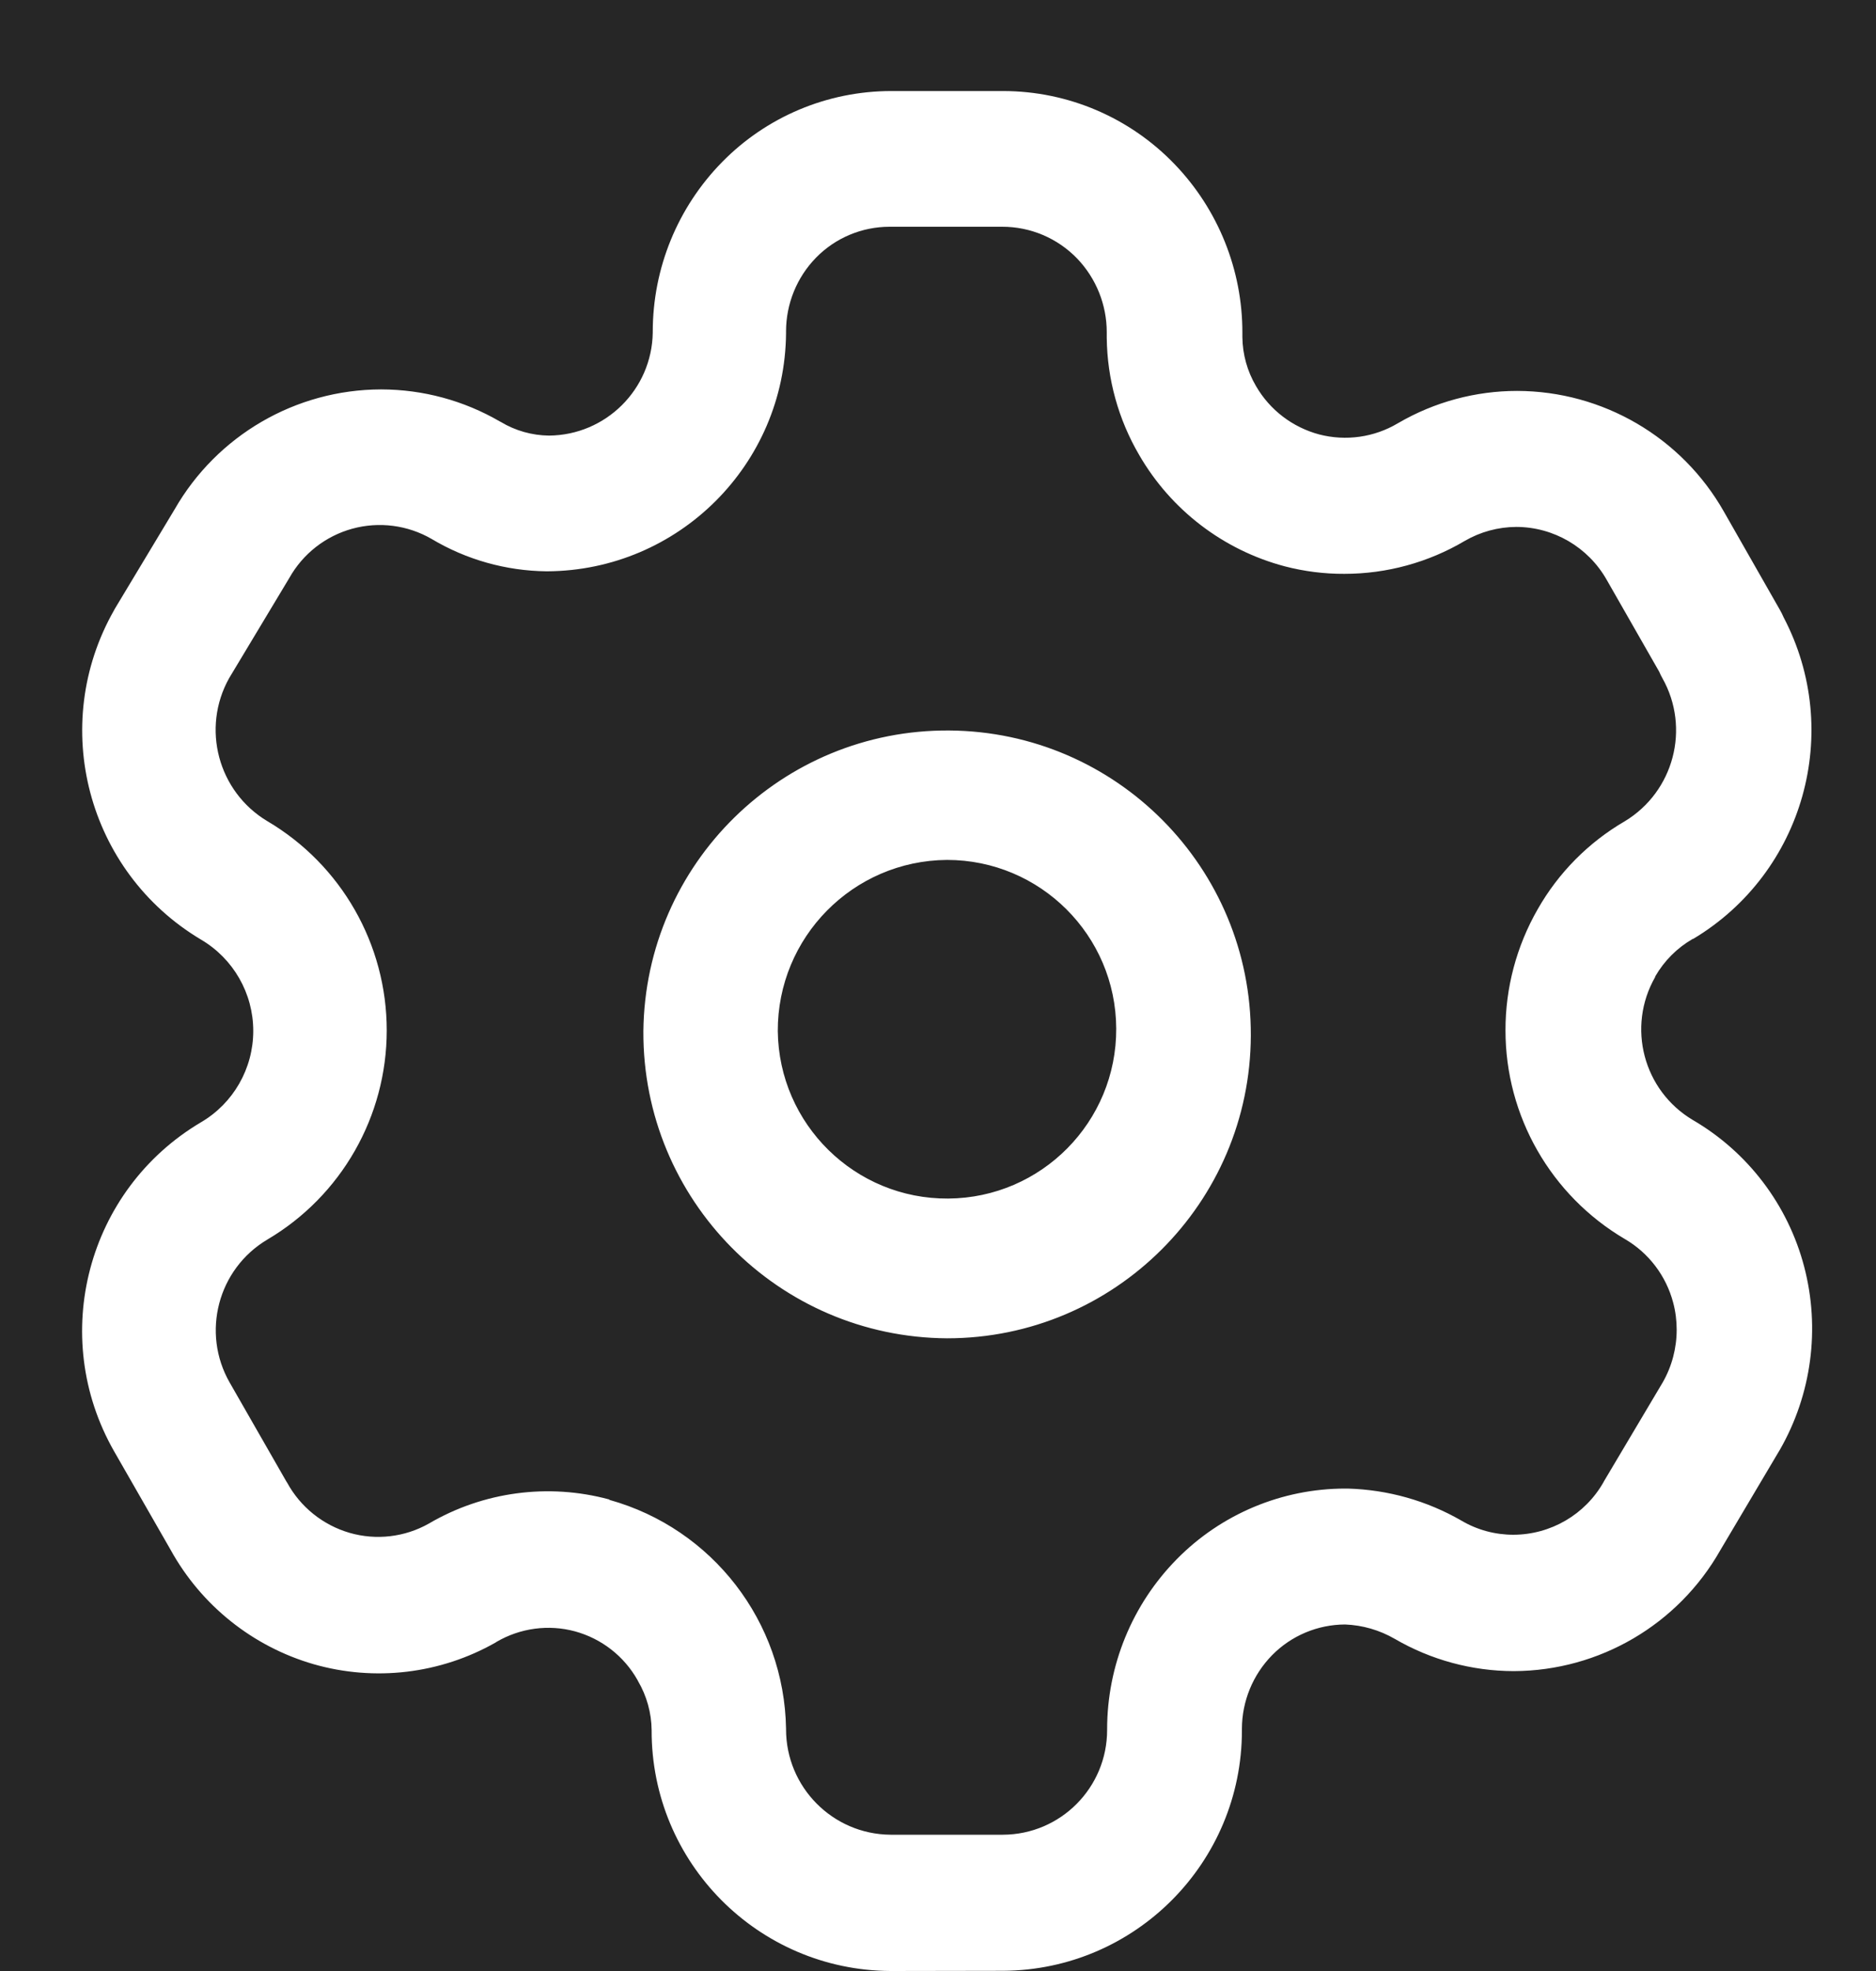<svg width="20" height="21" viewBox="0 0 20 21" fill="none" xmlns="http://www.w3.org/2000/svg">
<rect width="20" height="21" fill="black"/>
<g clip-path="url(#clip0_7_3107)">
<path d="M-1183 -12C-1183 -17.523 -1178.52 -22 -1173 -22H247C252.523 -22 257 -17.523 257 -12V43H-1183V-12Z" fill="#262626"/>
<g clip-path="url(#clip1_7_3107)">
<path fill-rule="evenodd" clip-rule="evenodd" d="M9.494 21C8.082 20.993 6.943 19.845 6.947 18.434C6.945 18.25 6.895 18.07 6.802 17.911L6.797 17.901C6.653 17.645 6.412 17.458 6.129 17.381C5.847 17.305 5.546 17.346 5.294 17.493L5.284 17.5C4.694 17.835 3.995 17.918 3.343 17.731C2.694 17.543 2.146 17.105 1.819 16.513L1.216 15.462C0.516 14.236 0.928 12.676 2.143 11.957C2.488 11.755 2.7 11.384 2.7 10.984C2.7 10.584 2.488 10.214 2.143 10.011C0.929 9.288 0.517 7.727 1.217 6.5L1.225 6.485L1.861 5.428C2.313 4.639 3.152 4.151 4.061 4.149H4.066C4.509 4.15 4.944 4.267 5.328 4.49L5.338 4.495C5.494 4.589 5.672 4.639 5.853 4.641C6.459 4.636 6.95 4.148 6.959 3.543V3.535C6.959 2.858 7.224 2.209 7.699 1.726C8.173 1.243 8.821 0.971 9.498 0.97H10.697C11.387 0.971 12.046 1.253 12.524 1.751C12.987 2.233 13.246 2.876 13.245 3.545V3.592C13.247 3.775 13.297 3.955 13.39 4.113C13.537 4.368 13.78 4.553 14.065 4.629C14.348 4.702 14.65 4.66 14.902 4.51L14.909 4.506C15.293 4.283 15.73 4.165 16.174 4.165H16.174C17.087 4.167 17.93 4.659 18.38 5.454L18.975 6.497C18.99 6.523 19.003 6.549 19.015 6.577C19.653 7.793 19.231 9.297 18.052 10.003H18.047C17.88 10.099 17.742 10.237 17.646 10.404V10.409C17.341 10.941 17.519 11.619 18.047 11.933C18.634 12.275 19.061 12.837 19.234 13.495C19.407 14.155 19.314 14.856 18.975 15.447L18.97 15.455L18.34 16.517C17.89 17.31 17.051 17.801 16.14 17.805L16.137 17.805C15.691 17.804 15.254 17.685 14.869 17.461L14.869 17.461C14.708 17.368 14.526 17.315 14.34 17.308C14.047 17.309 13.766 17.427 13.561 17.636C13.356 17.845 13.241 18.126 13.24 18.419V18.436C13.241 19.845 12.103 20.99 10.694 20.998L9.494 21ZM6.499 15.981C7.596 16.288 8.361 17.279 8.38 18.418V18.425C8.38 19.041 8.877 19.543 9.493 19.548H10.692C11.307 19.546 11.804 19.046 11.803 18.43V18.425C11.803 17.746 12.07 17.094 12.547 16.611C13.02 16.131 13.667 15.86 14.341 15.86H14.369C14.796 15.872 15.212 15.989 15.581 16.202C15.749 16.301 15.94 16.352 16.134 16.352C16.532 16.351 16.9 16.137 17.096 15.79L17.1 15.782L17.726 14.729C17.824 14.558 17.875 14.364 17.875 14.167C17.875 14.07 17.863 13.974 17.838 13.88C17.763 13.594 17.577 13.349 17.322 13.201C16.534 12.737 16.049 11.891 16.05 10.977C16.049 10.525 16.168 10.08 16.393 9.688C16.614 9.299 16.935 8.975 17.322 8.75C17.845 8.434 18.023 7.759 17.723 7.226C17.71 7.204 17.699 7.181 17.689 7.157L17.128 6.176C16.931 5.83 16.564 5.615 16.165 5.614C15.972 5.615 15.783 5.666 15.616 5.763C15.227 5.993 14.784 6.114 14.332 6.114H14.332C14.118 6.115 13.905 6.088 13.697 6.034C13.043 5.861 12.484 5.434 12.145 4.848C11.923 4.469 11.804 4.039 11.799 3.6V3.54C11.799 3.248 11.687 2.968 11.485 2.756C11.275 2.538 10.986 2.415 10.683 2.416H9.484C9.189 2.416 8.907 2.534 8.701 2.744C8.495 2.954 8.38 3.237 8.38 3.531V3.55C8.368 4.949 7.234 6.079 5.834 6.087L5.826 6.087C5.394 6.082 4.971 5.963 4.601 5.742C4.345 5.594 4.041 5.555 3.756 5.633C3.472 5.711 3.23 5.899 3.085 6.157L3.076 6.172L2.443 7.225C2.144 7.759 2.325 8.435 2.85 8.749C3.639 9.214 4.123 10.062 4.123 10.978C4.123 11.894 3.639 12.742 2.85 13.207C2.323 13.52 2.144 14.199 2.449 14.731L3.052 15.783L3.06 15.795C3.202 16.056 3.442 16.249 3.728 16.332C4.01 16.413 4.314 16.378 4.57 16.234C5.151 15.893 5.845 15.8 6.495 15.976L6.499 15.981ZM6.859 10.985C6.879 9.202 8.337 7.77 10.121 7.783C11.905 7.796 13.342 9.249 13.335 11.033C13.329 12.816 11.88 14.259 10.097 14.259C8.299 14.248 6.85 12.784 6.859 10.987V10.985ZM8.292 10.985C8.303 11.979 9.116 12.777 10.109 12.77C11.103 12.763 11.904 11.953 11.9 10.959C11.896 9.965 11.089 9.162 10.096 9.162C9.094 9.169 8.288 9.986 8.292 10.987V10.985Z" fill="white"/>
</g>
</g>
<defs>
<clipPath id="clip0_7_3107">
<rect width="1440" height="787" fill="white" transform="translate(-1183 -22)"/>
</clipPath>
<clipPath id="clip1_7_3107">
<rect width="196.316" height="43.971" fill="white" transform="translate(0.875 -11)"/>
</clipPath>
</defs>
</svg>
